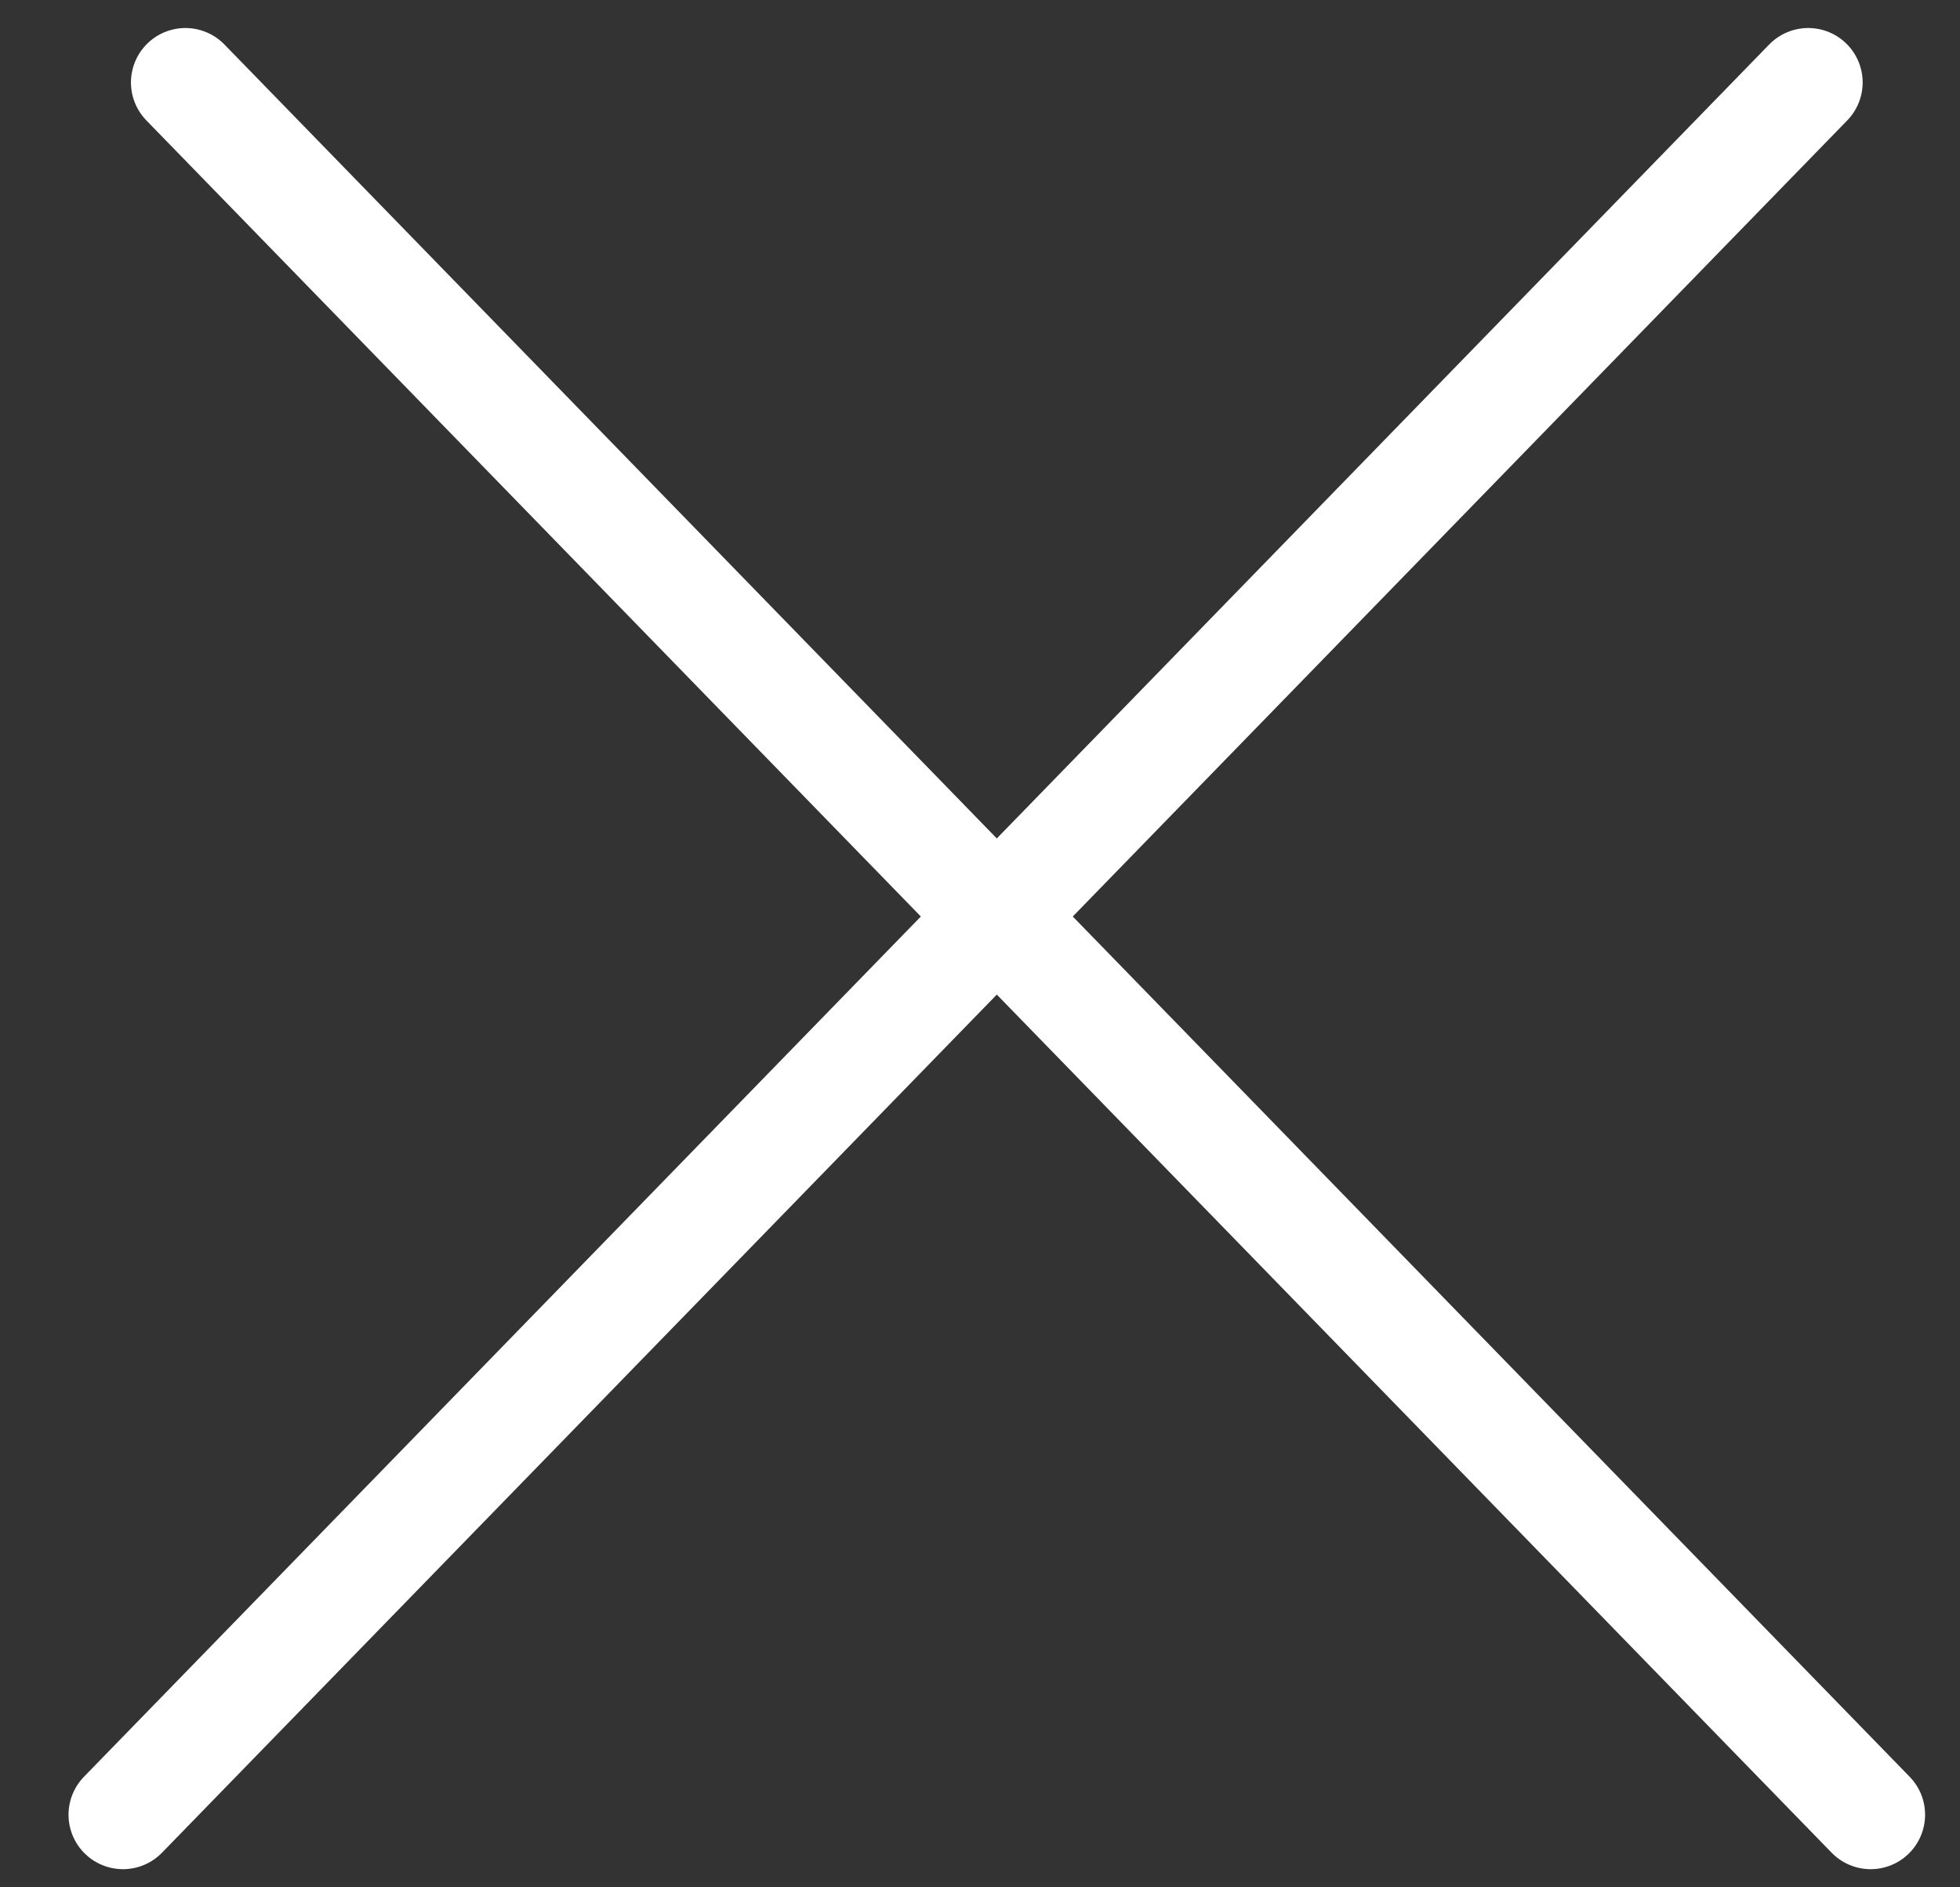 <?xml version="1.0" encoding="UTF-8"?>
<svg width="27px" height="26px" viewBox="0 0 27 26" version="1.1" xmlns="http://www.w3.org/2000/svg" xmlns:xlink="http://www.w3.org/1999/xlink">
    <rect x="0" y="0" width="27" height="26" fill="#333333" stroke="none"/>
    <!-- Generator: Sketch 60.1 (88133) - https://sketch.com -->
    <title>Icon / Closed</title>
    <desc>Created with Sketch.</desc>
    <g id="New" stroke="none" stroke-width="1" fill="none" fill-rule="evenodd" stroke-linecap="round" stroke-linejoin="round">
        <g id="Homepage_WFHb" transform="translate(-318, -20)" stroke="#FFFFFF">
            <g id="Icon-/-Closed" transform="translate(319, 20)">
                <g id="Group">
                    <path d="M23.909,1.136 L0.694,25 M1.554,1.136 L24.769,25" id="Combined-Shape" stroke-width="1.5"></path>
                </g>
            </g>
        </g>
    </g>
</svg>